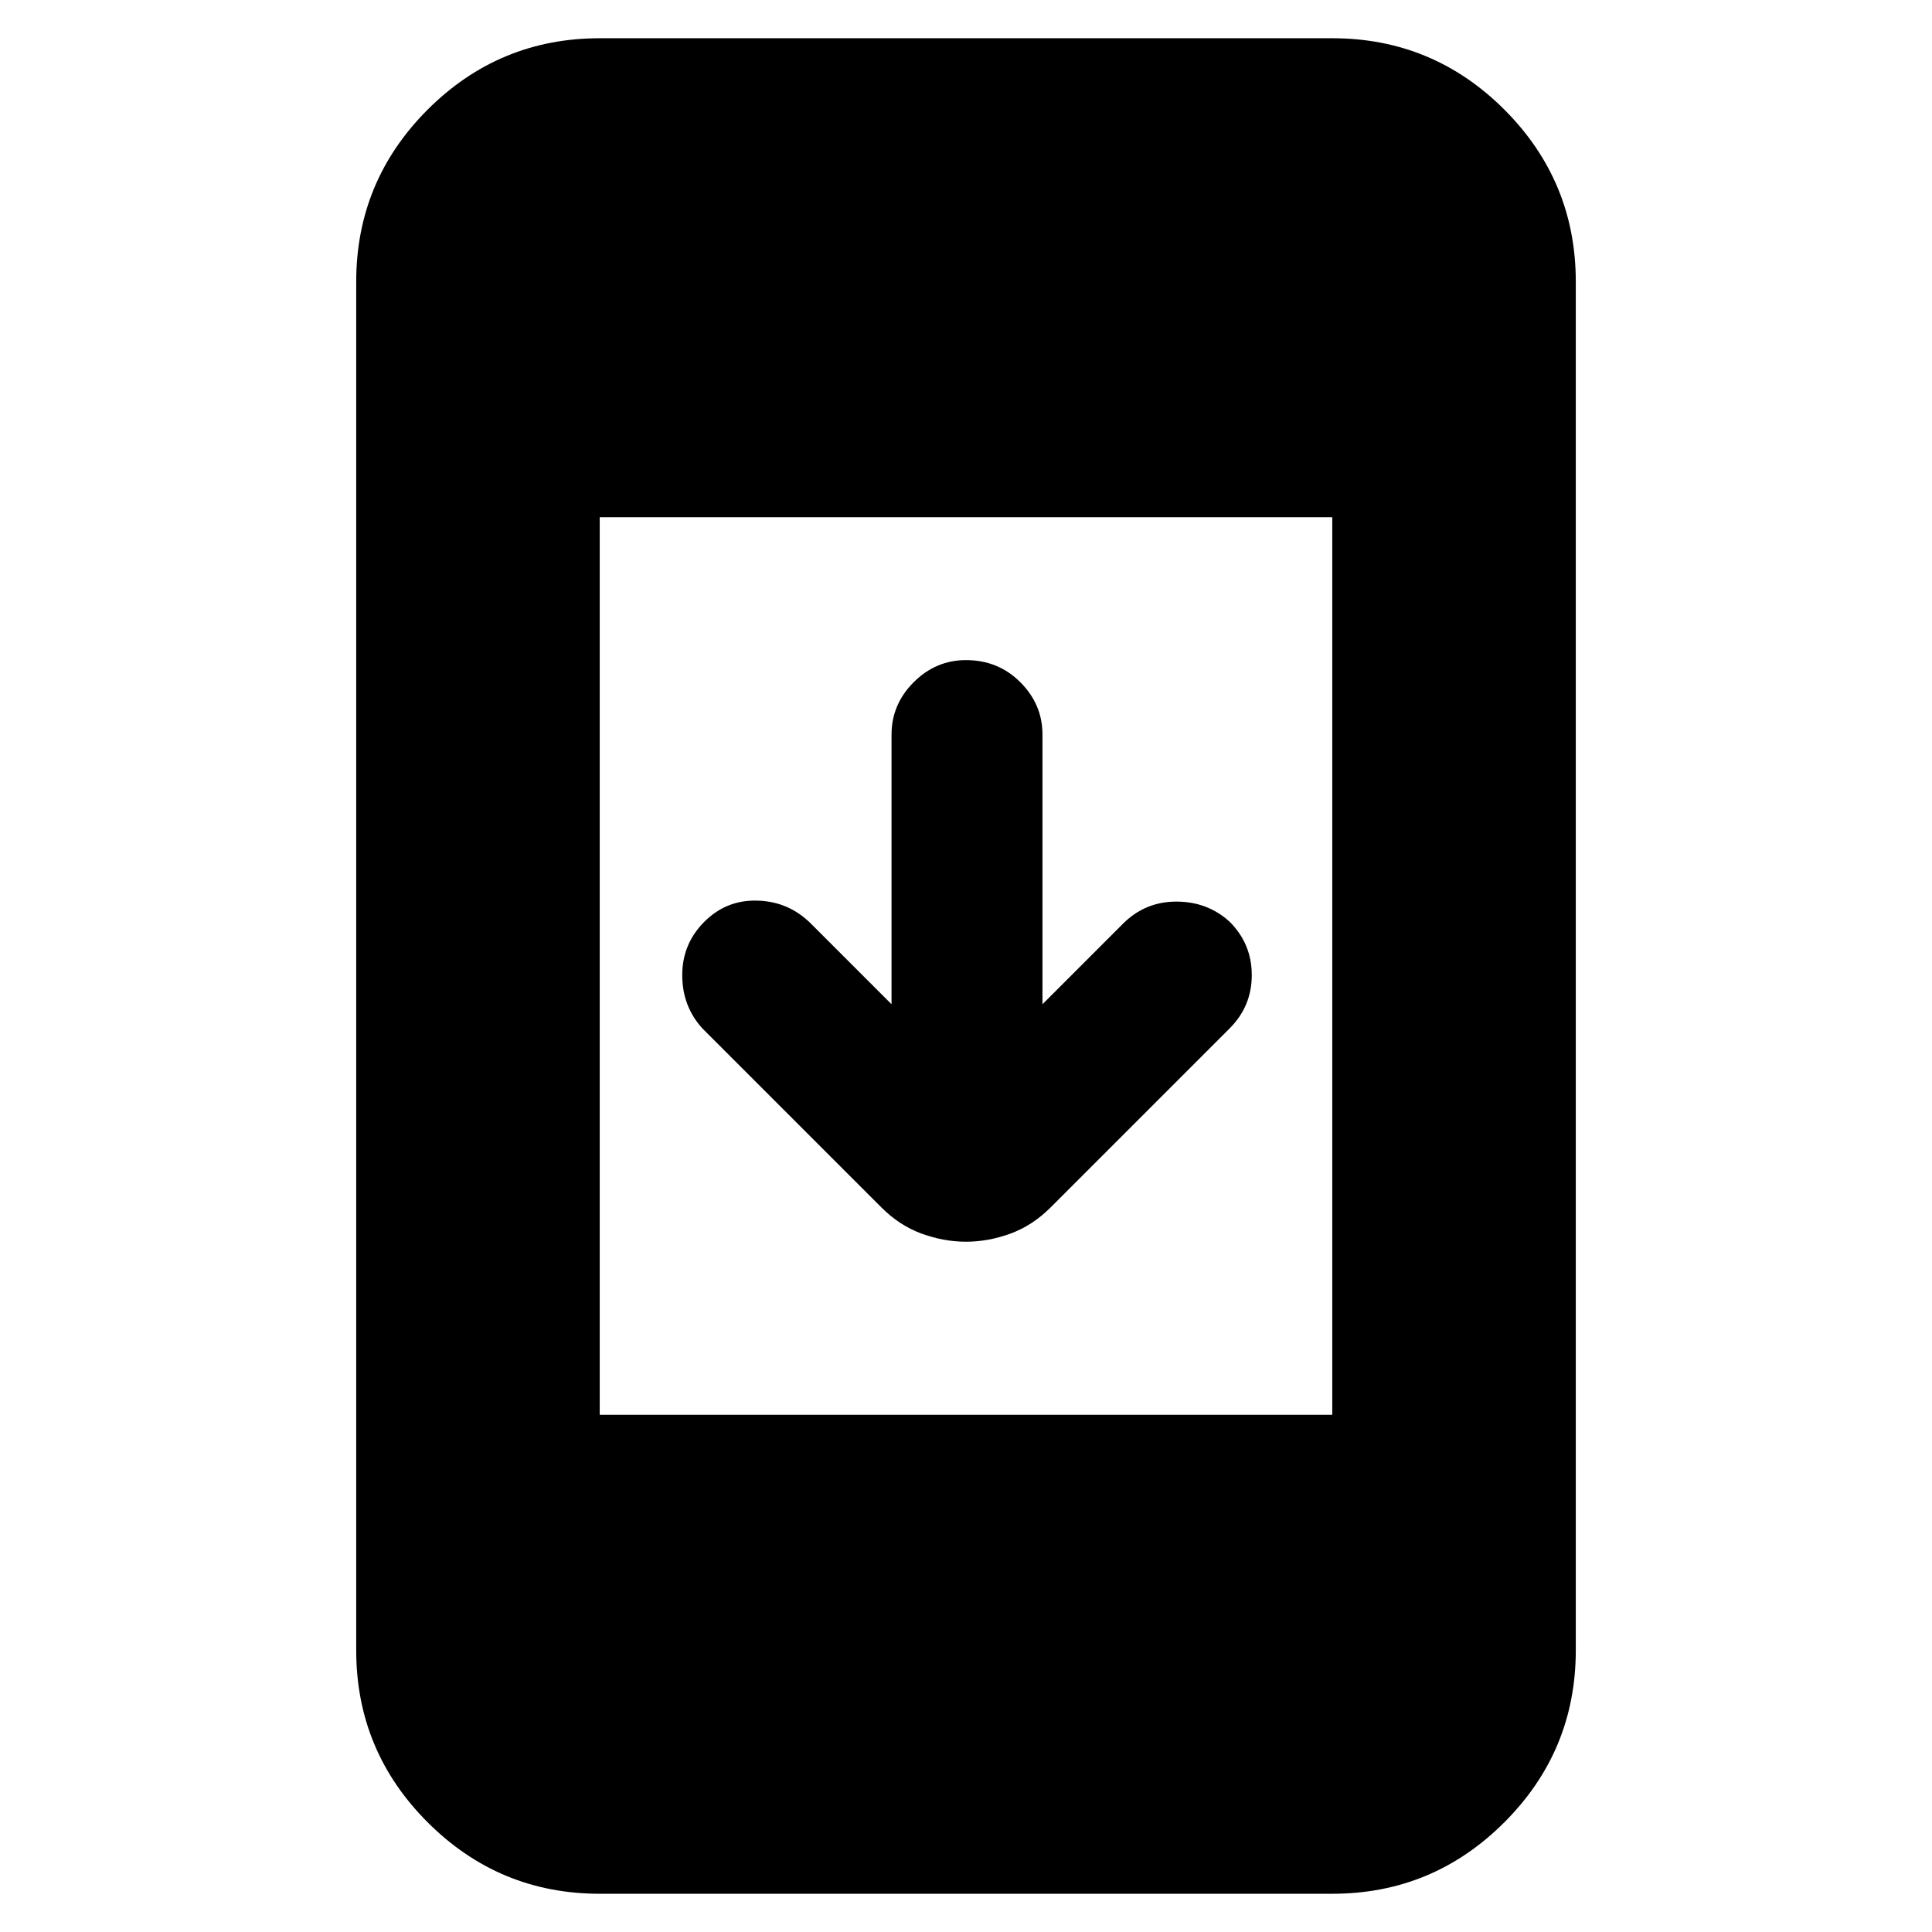 <svg xmlns="http://www.w3.org/2000/svg" height="24" width="24"><path d="M12 15.425q-.275 0-.55-.1t-.5-.325l-2.225-2.225q-.25-.275-.25-.662 0-.388.275-.663t.663-.262q.387.012.662.287l1 1v-3.35q0-.375.275-.65T12 8.2q.4 0 .675.275t.275.65v3.35l1-1q.275-.275.663-.275.387 0 .662.25.275.275.275.663 0 .387-.275.662L13.05 15q-.225.225-.5.325t-.55.1Zm-4.55 8.1q-1.25 0-2.138-.888-.887-.887-.887-2.137v-17q0-1.25.887-2.138Q6.2.475 7.45.475h9.1q1.25 0 2.138.887.887.888.887 2.138v17q0 1.25-.887 2.137-.888.888-2.138.888Zm0-5.95h9.1V6.425h-9.1Z"/></svg>